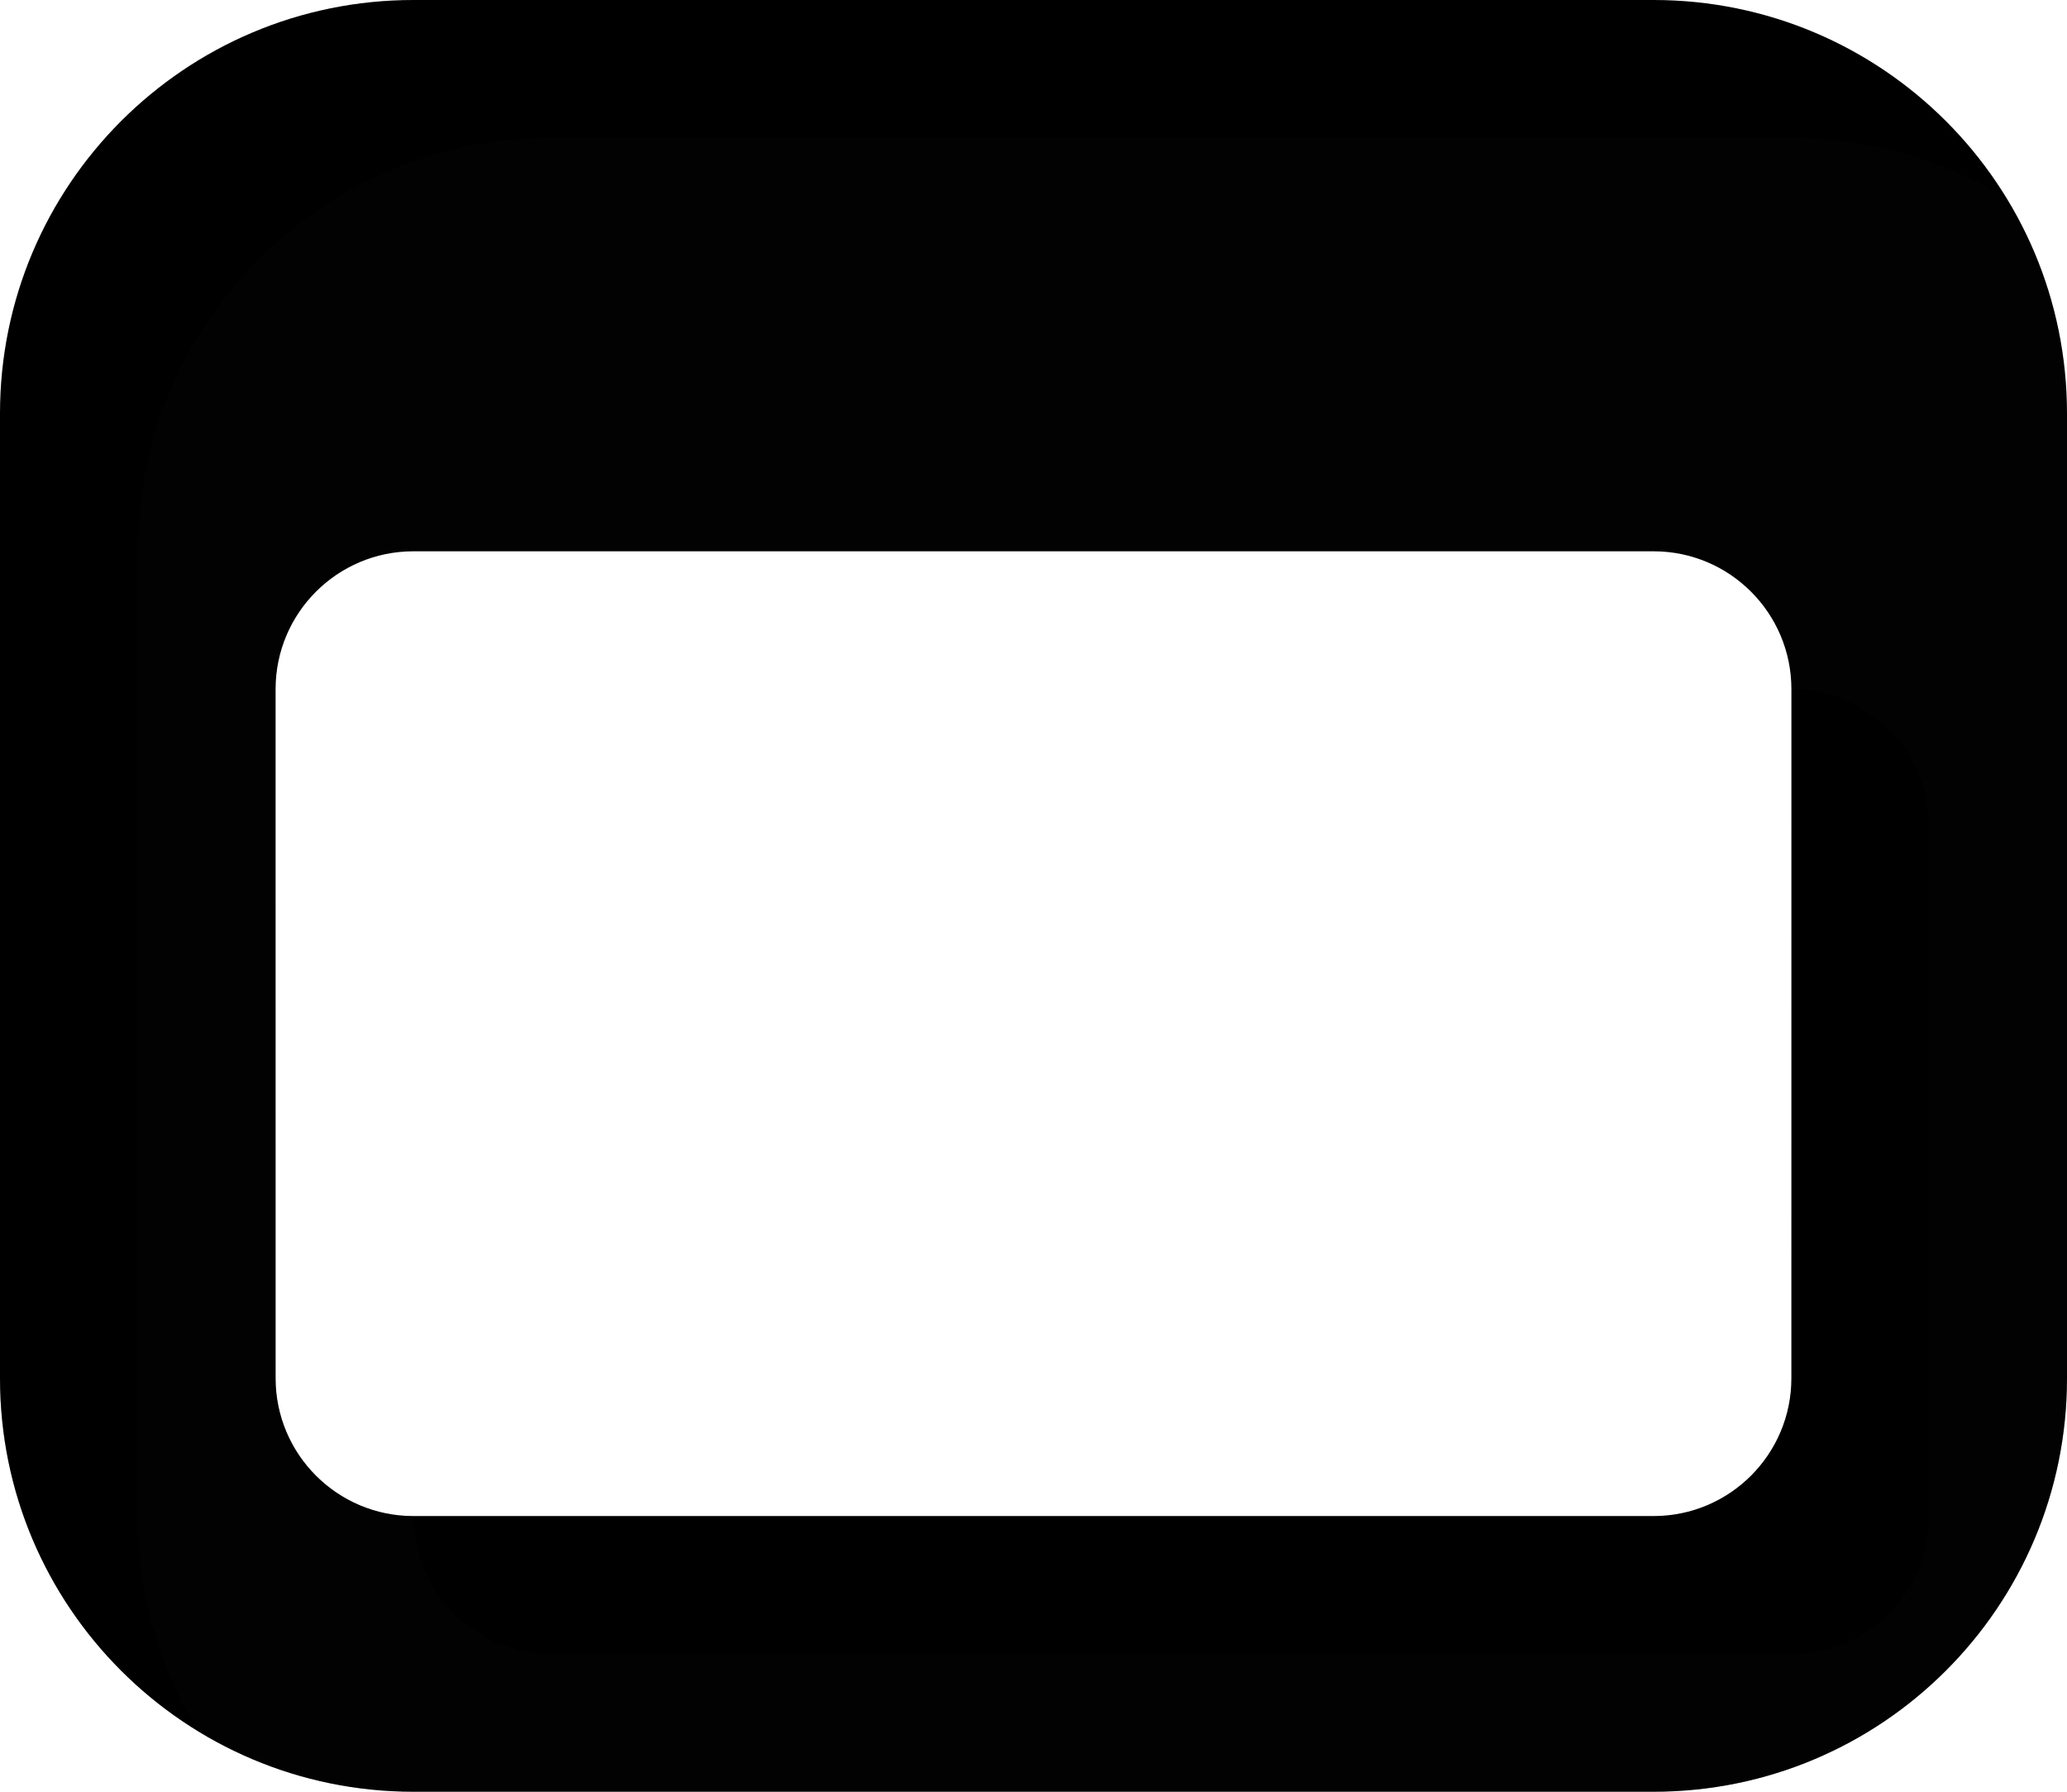 <svg width="15" height="13" viewBox="0 0 15 13" fill="none" xmlns="http://www.w3.org/2000/svg">
	<path fill-rule="evenodd" clip-rule="evenodd"
		d="M3 0C1.343 0 0 1.343 0 3V10C0 11.657 1.343 13 3 13H12C13.657 13 15 11.657 15 10V3C15 1.343 13.657 0 12 0H3ZM3 4C2.448 4 2 4.448 2 5V10C2 10.552 2.448 11 3 11H12C12.552 11 13 10.552 13 10V5C13 4.448 12.552 4 12 4H3Z"
		fill="context-fill" />
	<path fill-rule="evenodd" clip-rule="evenodd"
		d="M3 0C1.343 0 0 1.343 0 3V10C0 11.657 1.343 13 3 13H12C13.657 13 15 11.657 15 10V3C15 1.343 13.657 0 12 0H3ZM3 4C2.448 4 2 4.448 2 5V10C2 10.552 2.448 11 3 11H12C12.552 11 13 10.552 13 10V5C13 4.448 12.552 4 12 4H3Z"
		fill="url(#paint0_linear_337_86)" />
	<g filter="url(#filter0_i_337_86)">
		<path fill-rule="evenodd" clip-rule="evenodd"
			d="M3 0C1.343 0 0 1.343 0 3V10C0 11.657 1.343 13 3 13H12C13.657 13 15 11.657 15 10V3C15 1.343 13.657 0 12 0H3ZM3 4C2.448 4 2 4.448 2 5V10C2 10.552 2.448 11 3 11H12C12.552 11 13 10.552 13 10V5C13 4.448 12.552 4 12 4H3Z"
			fill="white" fill-opacity="0.01" />
	</g>
	<defs>
		<filter id="filter0_i_337_86" x="0" y="0" width="16" height="14"
			filterUnits="userSpaceOnUse" color-interpolation-filters="sRGB">
			<feFlood flood-opacity="0" result="BackgroundImageFix" />
			<feBlend mode="normal" in="SourceGraphic" in2="BackgroundImageFix" result="shape" />
			<feColorMatrix in="SourceAlpha" type="matrix"
				values="0 0 0 0 0 0 0 0 0 0 0 0 0 0 0 0 0 0 127 0" result="hardAlpha" />
			<feOffset dx="1" dy="1" />
			<feGaussianBlur stdDeviation="0.75" />
			<feComposite in2="hardAlpha" operator="arithmetic" k2="-1" k3="1" />
			<feColorMatrix type="matrix" values="0 0 0 0 0 0 0 0 0 0 0 0 0 0 0 0 0 0 0.25 0" />
			<feBlend mode="normal" in2="shape" result="effect1_innerShadow_337_86" />
		</filter>
		<linearGradient id="paint0_linear_337_86" x1="7.865" y1="0.004" x2="7.865"
			y2="11.776" gradientUnits="userSpaceOnUse">
			<stop stop-opacity="0" />
			<stop offset="0.5" stop-opacity="0" />
			<stop offset="1" stop-opacity="0.27" />
		</linearGradient>
	</defs>
</svg>